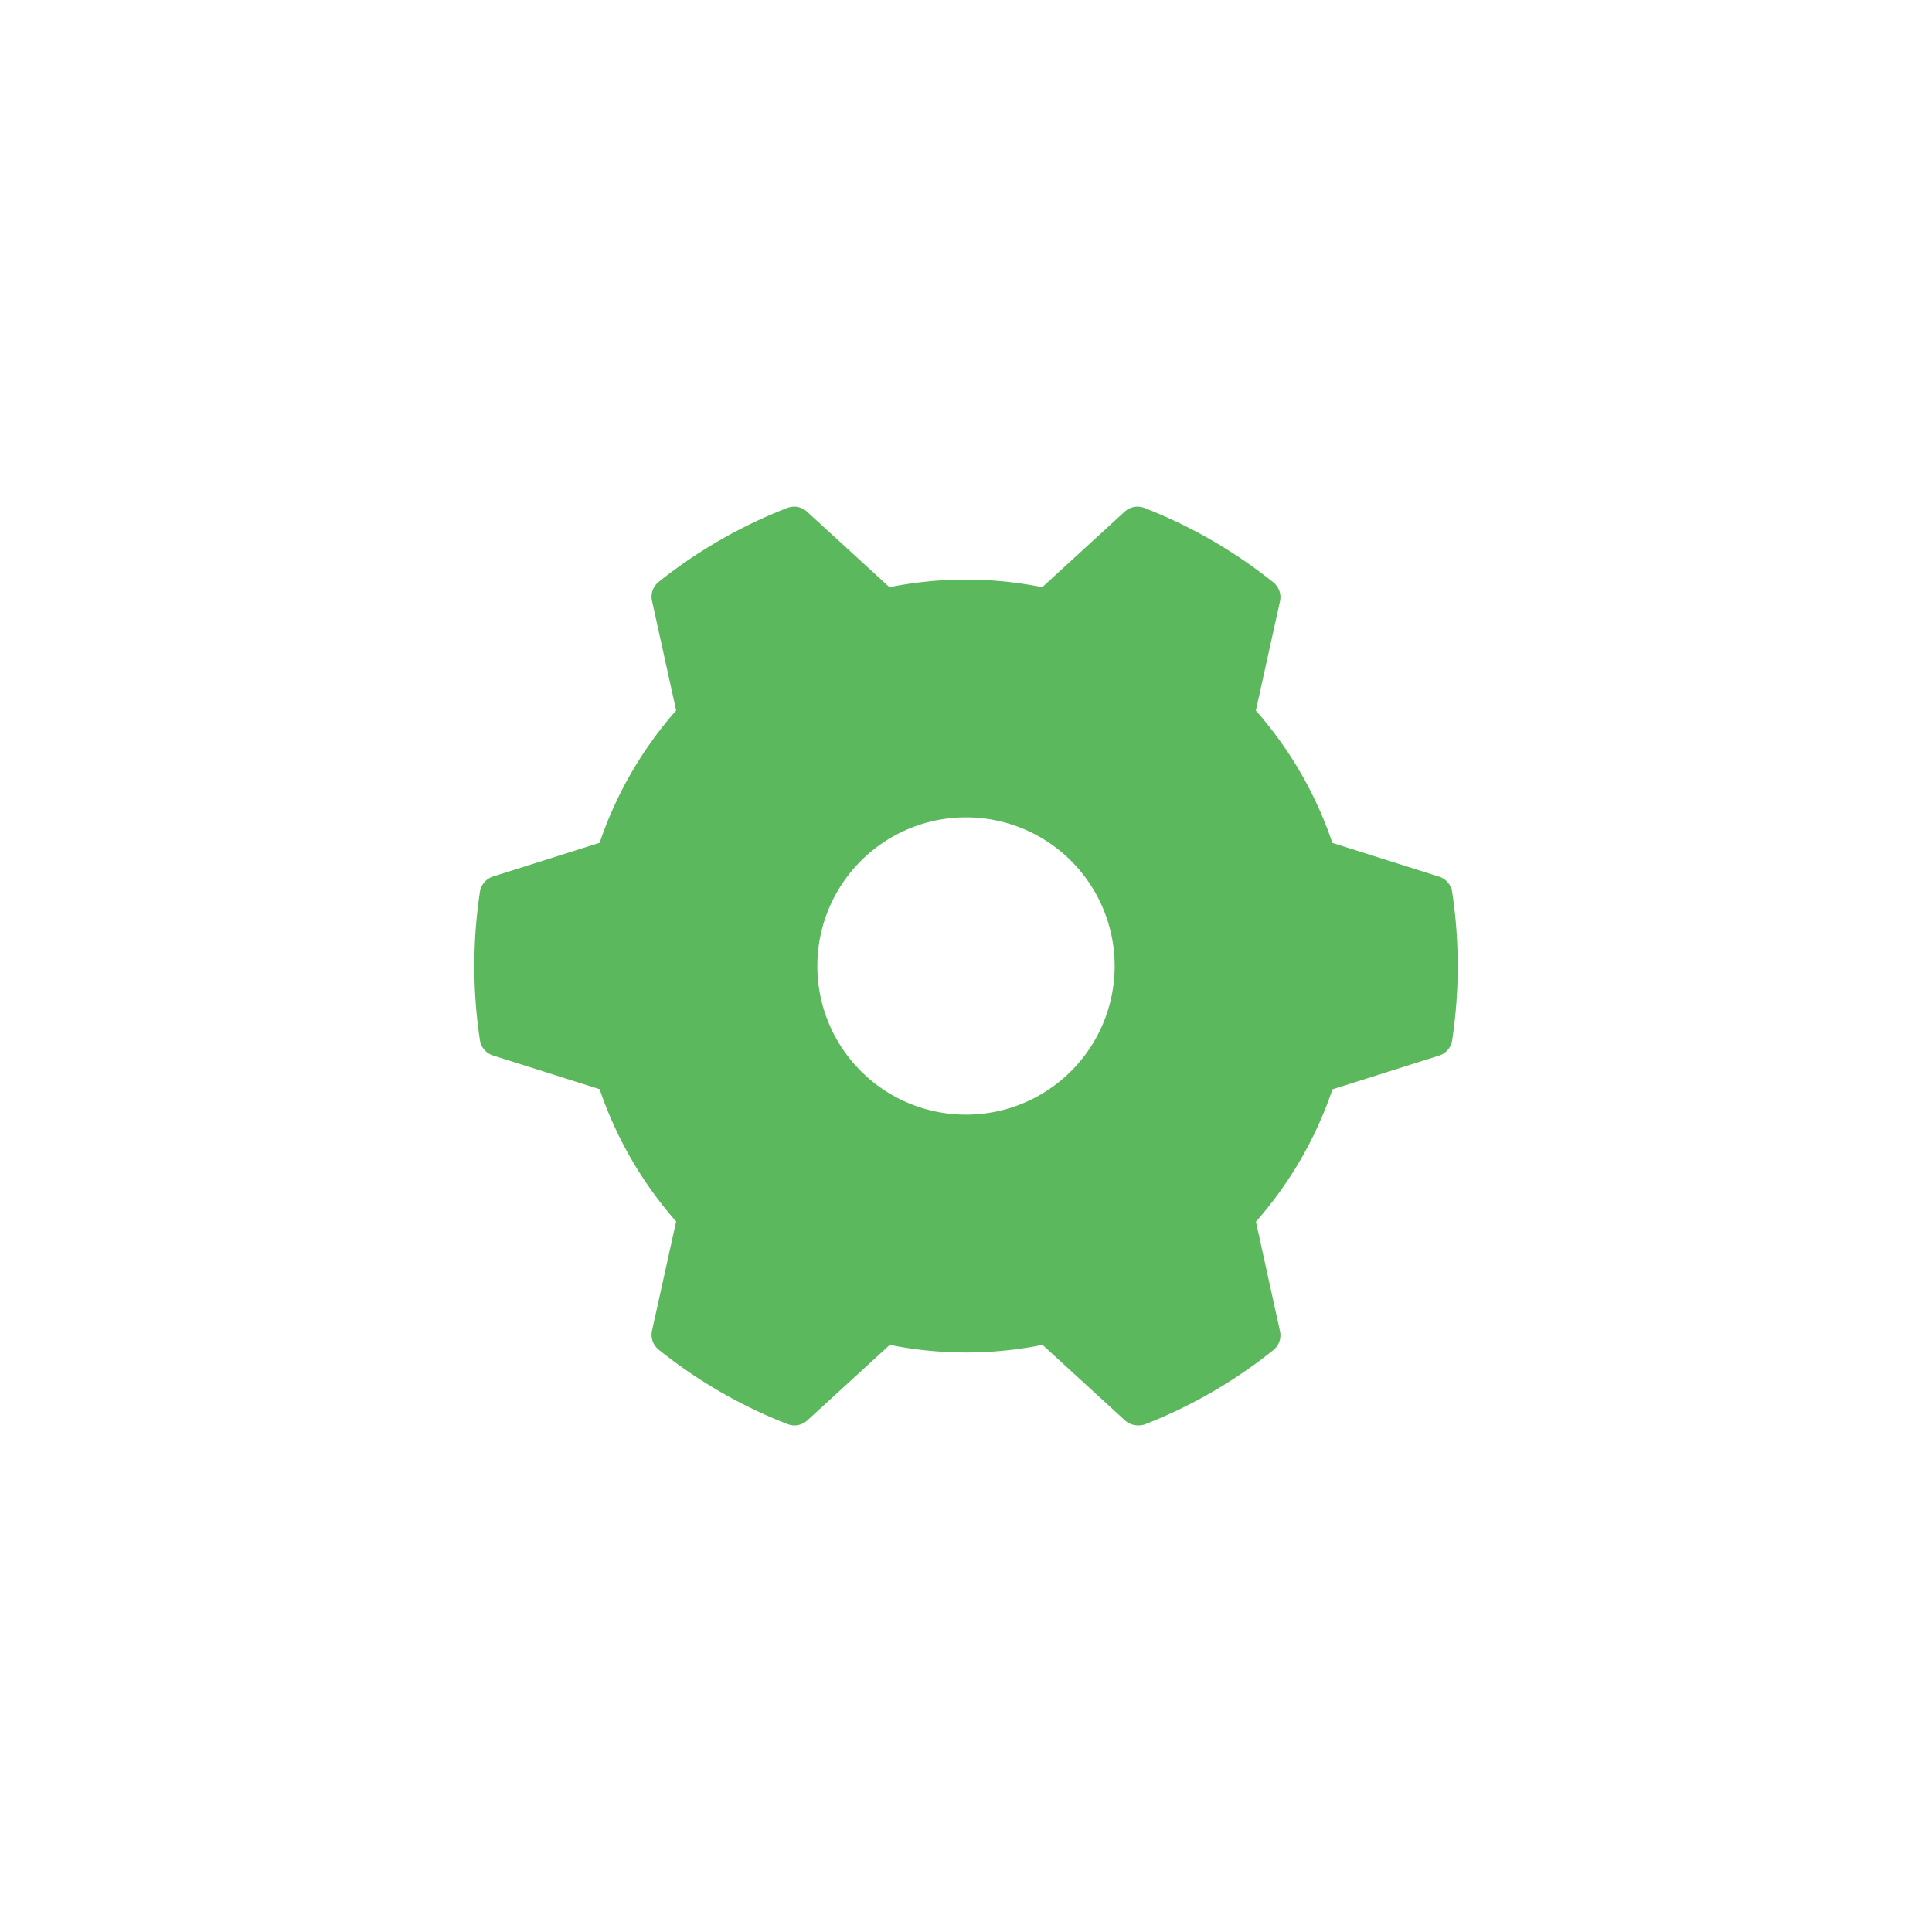 <!DOCTYPE svg PUBLIC "-//W3C//DTD SVG 1.1//EN" "http://www.w3.org/Graphics/SVG/1.1/DTD/svg11.dtd">
<!-- Uploaded to: SVG Repo, www.svgrepo.com, Transformed by: SVG Repo Mixer Tools -->
<svg width="64px" height="64px" viewBox="-62.72 -62.72 253.44 253.44" data-name="Слой 1" id="Слой_1" xmlns="http://www.w3.org/2000/svg" fill="#5cb85c" stroke="#5cb85c">
<g id="SVGRepo_bgCarrier" stroke-width="0"/>
<g id="SVGRepo_tracerCarrier" stroke-linecap="round" stroke-linejoin="round"/>
<g id="SVGRepo_iconCarrier">
<defs>
<style>.cls-1{fill:#5cb85c;}.cls-2{fill:#5cb85c404040;}</style>
</defs>
<title/>
<path class="cls-1" d="M64,112.2A48.3,48.3,0,0,0,74.76,111l11.78,10.78a61.91,61.91,0,0,0,16.21-9.37L99.3,96.8a48.13,48.13,0,0,0,10.78-18.63l15.22-4.81a62.58,62.58,0,0,0,0-18.71l-15.22-4.81A48.13,48.13,0,0,0,99.3,31.2l3.45-15.59A61.91,61.91,0,0,0,86.54,6.24L74.76,17a48,48,0,0,0-21.52,0L41.46,6.24a61.91,61.91,0,0,0-16.21,9.37L28.7,31.2A48.13,48.13,0,0,0,17.92,49.83L2.7,54.64a62.57,62.57,0,0,0,0,18.71l15.22,4.81A48.13,48.13,0,0,0,28.7,96.8l-3.45,15.59a61.91,61.91,0,0,0,16.21,9.37L53.24,111A48.3,48.3,0,0,0,64,112.2ZM42,64A22,22,0,1,1,64,86,22,22,0,0,1,42,64Z"/>
<path class="cls-2" d="M86.54,123.76a2,2,0,0,1-1.35-.52l-11-10.08a50.2,50.2,0,0,1-20.34,0l-11,10.08a2,2,0,0,1-2.08.39A63.83,63.83,0,0,1,24,113.94a2,2,0,0,1-.7-2l3.22-14.57A50.48,50.48,0,0,1,16.33,79.76L2.1,75.26A2,2,0,0,1,.73,73.66a64.57,64.57,0,0,1,0-19.31A2,2,0,0,1,2.1,52.74l14.23-4.5A50.5,50.5,0,0,1,26.52,30.62L23.3,16a2,2,0,0,1,.7-2A63.83,63.83,0,0,1,40.73,4.38a2,2,0,0,1,2.08.39l11,10.08a50.2,50.2,0,0,1,20.34,0l11-10.08a2,2,0,0,1,2.08-.39A63.83,63.83,0,0,1,104,14.06a2,2,0,0,1,.7,2l-3.22,14.57a50.48,50.48,0,0,1,10.19,17.62l14.23,4.5a2,2,0,0,1,1.38,1.61,64.58,64.58,0,0,1,0,19.31,2,2,0,0,1-1.37,1.61l-14.23,4.5a50.49,50.49,0,0,1-10.19,17.62L104.7,112a2,2,0,0,1-.7,2,63.83,63.83,0,0,1-16.73,9.67A2,2,0,0,1,86.54,123.76ZM27.48,111.59A59.83,59.83,0,0,0,41,119.43l10.85-9.93a2,2,0,0,1,1.79-.47,46.26,46.26,0,0,0,20.63,0,2,2,0,0,1,1.8.47L87,119.43a59.83,59.83,0,0,0,13.56-7.84L97.35,97.23a2,2,0,0,1,.49-1.79,46.4,46.4,0,0,0,10.33-17.86,2,2,0,0,1,1.31-1.32l14-4.43a60.56,60.56,0,0,0,0-15.66l-14-4.43a2,2,0,0,1-1.31-1.32A46.4,46.4,0,0,0,97.84,32.56a2,2,0,0,1-.49-1.79l3.17-14.36A59.83,59.83,0,0,0,87,8.57L76.11,18.5a2,2,0,0,1-1.8.47,46.26,46.26,0,0,0-20.63,0,2,2,0,0,1-1.79-.47L41,8.57a59.83,59.83,0,0,0-13.56,7.84l3.17,14.36a2,2,0,0,1-.49,1.79A46.41,46.41,0,0,0,19.84,50.42a2,2,0,0,1-1.31,1.32l-14,4.43a60.56,60.56,0,0,0,0,15.66l14,4.43a2,2,0,0,1,1.31,1.32A46.42,46.42,0,0,0,30.16,95.44a2,2,0,0,1,.49,1.79ZM64,88A24,24,0,1,1,88,64,24,24,0,0,1,64,88ZM64,44A20,20,0,1,0,84,64,20,20,0,0,0,64,44Z"/>
</g>
</svg>